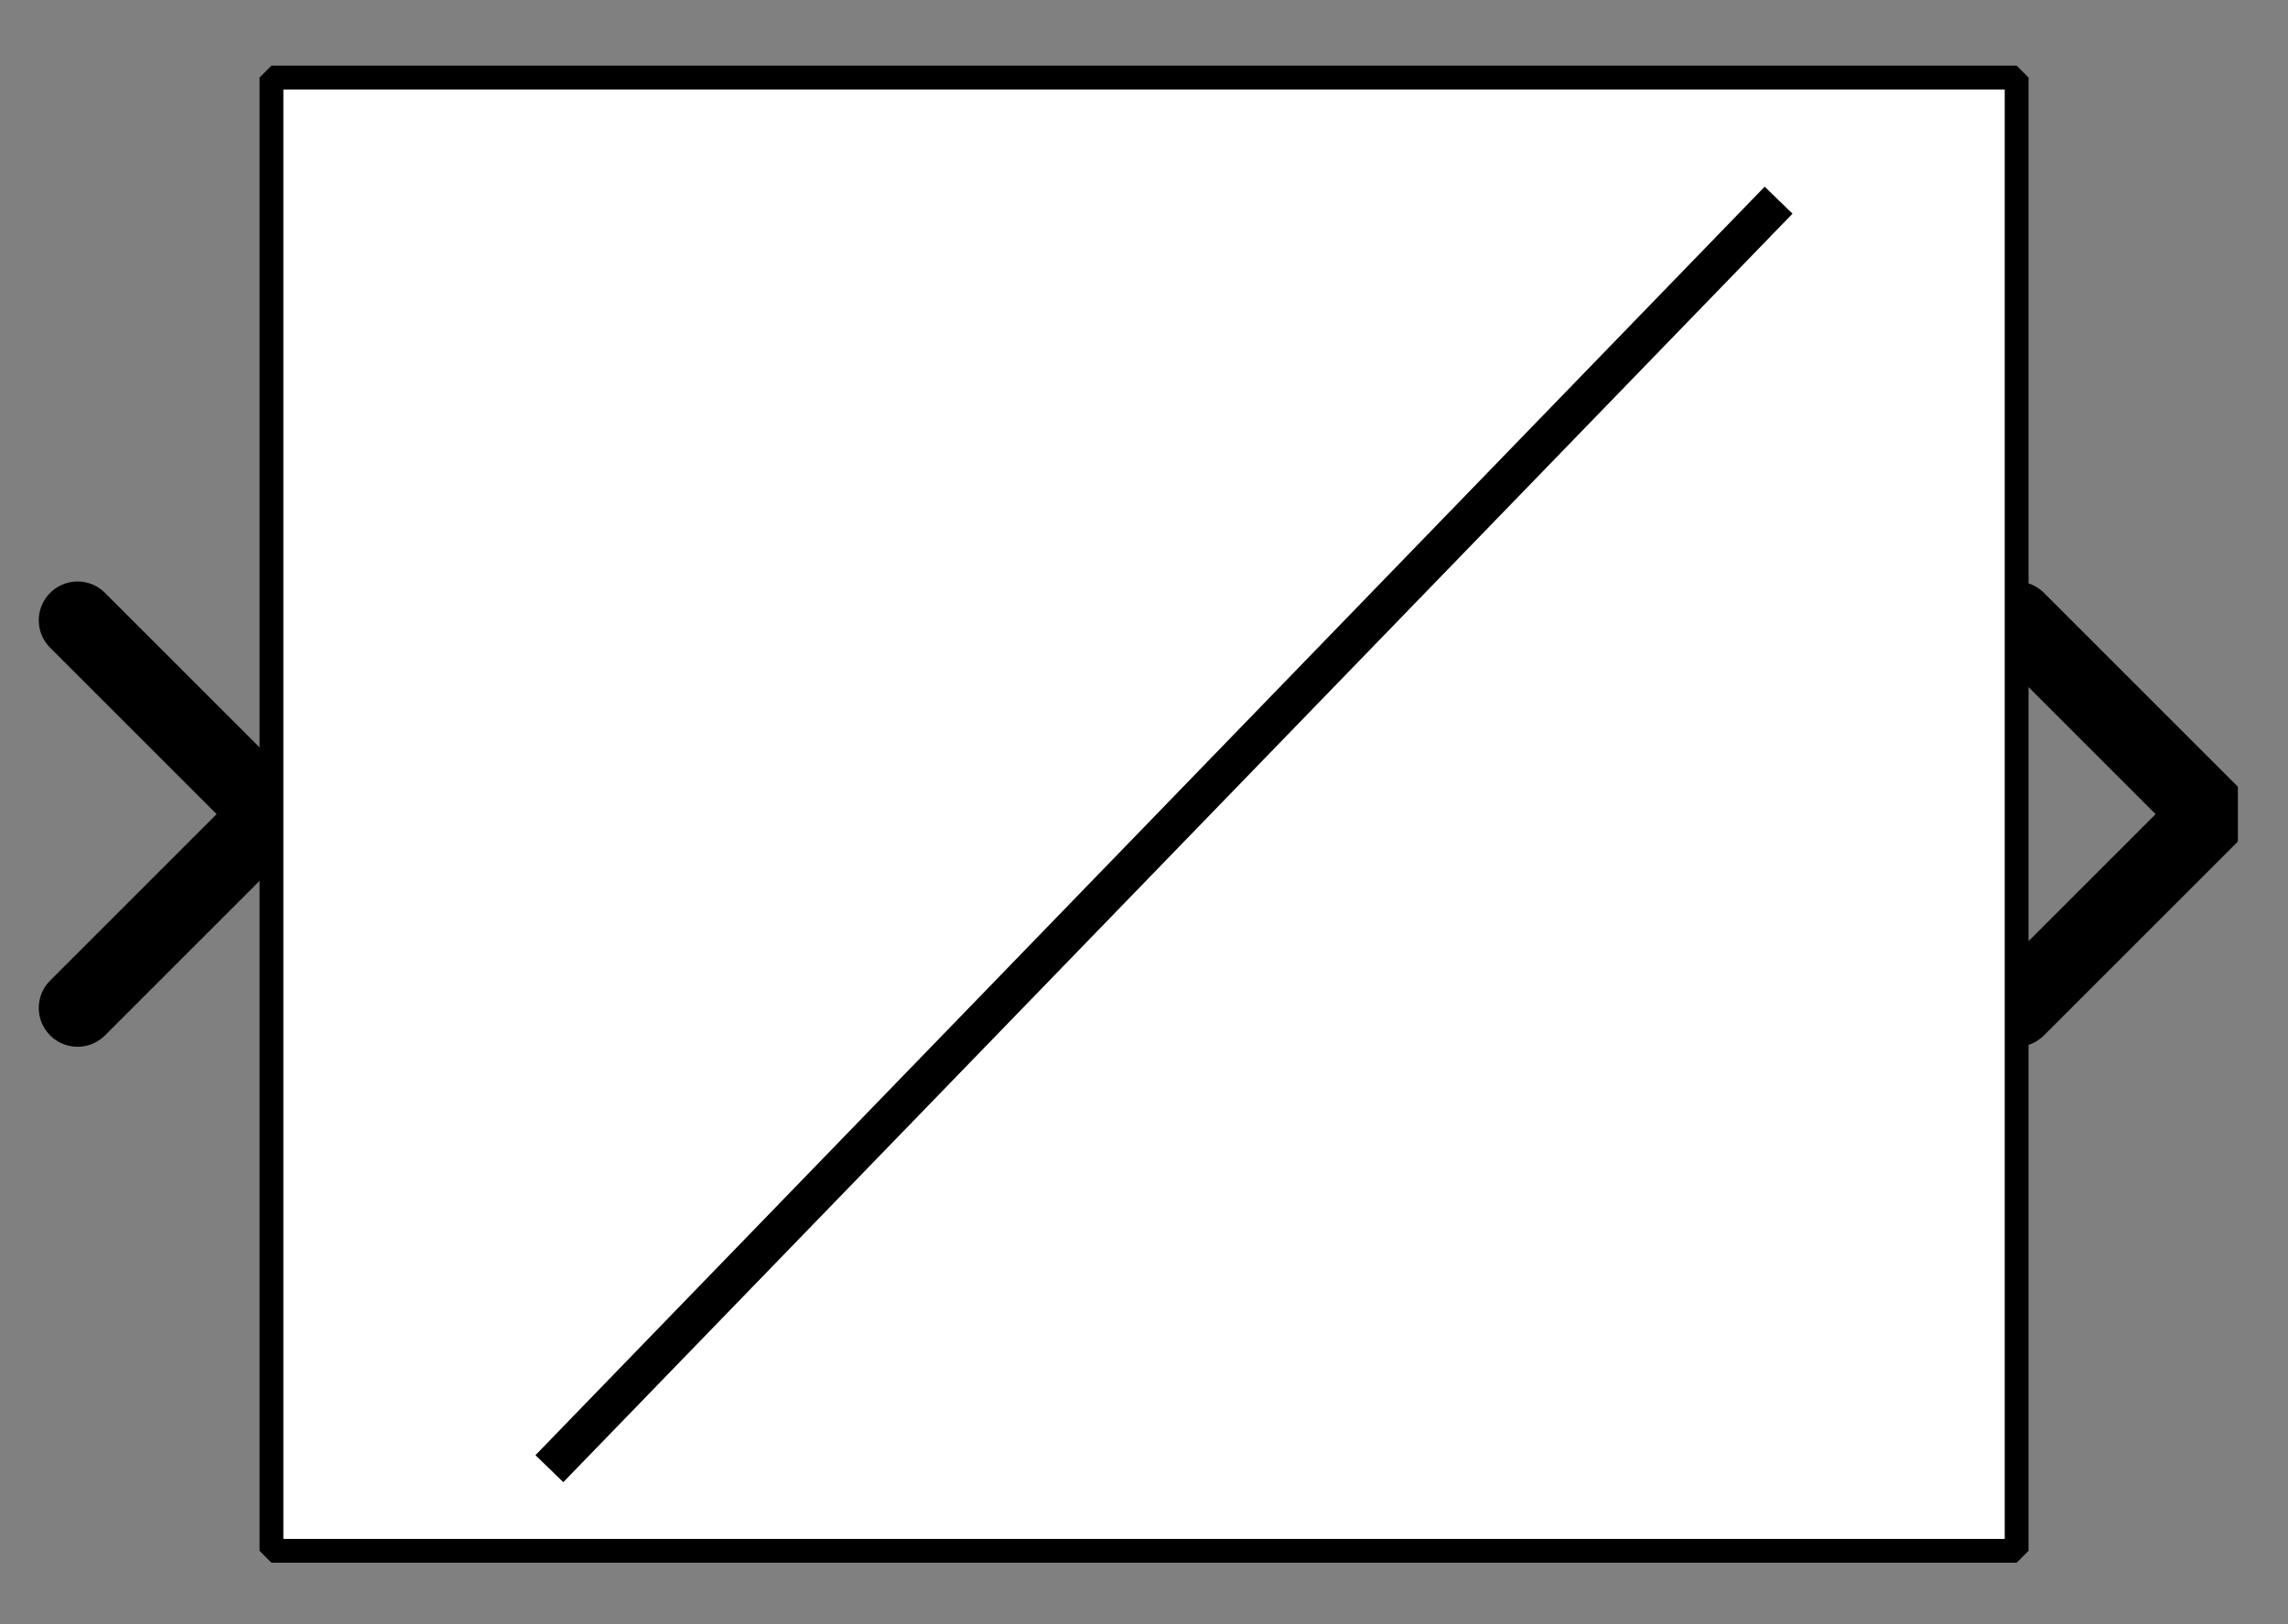 <?xml version="1.0" encoding="UTF-8" standalone="no"?>
<svg width="67.733mm" height="48.091mm"
 viewBox="0 0 200 142"
 xmlns="http://www.w3.org/2000/svg" xmlns:xlink="http://www.w3.org/1999/xlink"  version="1.2" baseProfile="tiny">
<rect x="0" y="0" width="200" height="142" fill="#808080" stroke="none"/>
<defs>
</defs>
<g fill="none" stroke="black" stroke-width="1" fill-rule="evenodd" stroke-linecap="square" stroke-linejoin="bevel" >

<g fill="#ffffff" fill-opacity="0" stroke="none" transform="matrix(1,0,0,1,0,0)"
font-family="Helvetica" font-size="12.5" font-weight="400" font-style="normal" 
>
<path vector-effect="non-scaling-stroke" fill-rule="evenodd" d="M0,0 L200,0 L200,142 L0,142 L0,0z "/>
</g>

<g fill="none" stroke="#000000" stroke-opacity="1" stroke-width="1" stroke-linecap="square" stroke-linejoin="bevel" transform="matrix(1,0,0,1,0,0)"
font-family="Helvetica" font-size="12.5" font-weight="400" font-style="normal" 
>
</g>

<g fill="none" stroke="#000000" stroke-opacity="1" stroke-width="1" stroke-linecap="square" stroke-linejoin="bevel" transform="matrix(1,0,0,1,0,0)"
font-family="Helvetica" font-size="12.5" font-weight="400" font-style="normal" 
clip-path="url(#clip1548)" >
<defs><clipPath id="clip1548"><path vector-effect="non-scaling-stroke" fill-rule="evenodd" d="M0,0 L200,0 L200,142.373 L0,142.373 L0,0z "/>
</clipPath></defs></g>

<g fill="none" stroke="#000000" stroke-opacity="1" stroke-width="1" stroke-linecap="square" stroke-linejoin="bevel" transform="matrix(3.39,0,0,3.39,176.271,71.186)"
font-family="Helvetica" font-size="12.5" font-weight="400" font-style="normal" 
clip-path="url(#clip1549)" >
<defs><clipPath id="clip1549"><path vector-effect="non-scaling-stroke" fill-rule="evenodd" d="M-52,-21 L7,-21 L7,21 L-52,21 L-52,-21z "/>
</clipPath></defs></g>

<g fill="#000000" fill-opacity="0" stroke="#000000" stroke-opacity="1" stroke-width="2" stroke-linecap="round" stroke-linejoin="miter" stroke-miterlimit="2" transform="matrix(3.39,0,0,3.39,176.271,71.186)"
font-family="Helvetica" font-size="12.5" font-weight="400" font-style="normal" 
clip-path="url(#clip1549)" >
<path vector-effect="none" fill-rule="evenodd" d="M0,-5 L5,0 L0,5"/>
</g>

<g fill="none" stroke="#000000" stroke-opacity="1" stroke-width="1" stroke-linecap="square" stroke-linejoin="bevel" transform="matrix(3.39,0,0,3.39,176.271,71.186)"
font-family="Helvetica" font-size="12.5" font-weight="400" font-style="normal" 
clip-path="url(#clip1549)" >
</g>

<g fill="none" stroke="#000000" stroke-opacity="1" stroke-width="1" stroke-linecap="square" stroke-linejoin="bevel" transform="matrix(-3.39,0,0,-3.39,23.729,71.186)"
font-family="Helvetica" font-size="12.5" font-weight="400" font-style="normal" 
clip-path="url(#clip1550)" >
<defs><clipPath id="clip1550"><path vector-effect="non-scaling-stroke" fill-rule="evenodd" d="M7,21 L-52,21 L-52,-21 L7,-21 L7,21z "/>
</clipPath></defs></g>

<g fill="#000000" fill-opacity="0" stroke="#000000" stroke-opacity="1" stroke-width="2" stroke-linecap="round" stroke-linejoin="miter" stroke-miterlimit="2" transform="matrix(-3.39,0,0,-3.39,23.729,71.186)"
font-family="Helvetica" font-size="12.5" font-weight="400" font-style="normal" 
clip-path="url(#clip1550)" >
<path vector-effect="none" fill-rule="evenodd" d="M5,-5 L0,0 L5,5"/>
</g>

<g fill="none" stroke="#000000" stroke-opacity="1" stroke-width="1" stroke-linecap="square" stroke-linejoin="bevel" transform="matrix(-3.39,0,0,-3.39,23.729,71.186)"
font-family="Helvetica" font-size="12.5" font-weight="400" font-style="normal" 
clip-path="url(#clip1550)" >
</g>

<g fill="none" stroke="#000000" stroke-opacity="1" stroke-width="1" stroke-linecap="square" stroke-linejoin="bevel" transform="matrix(3.39,0,0,3.39,23.729,6.78)"
font-family="Helvetica" font-size="12.5" font-weight="400" font-style="normal" 
clip-path="url(#clip1551)" >
<defs><clipPath id="clip1551"><path vector-effect="non-scaling-stroke" fill-rule="evenodd" d="M-7,-2 L52,-2 L52,40 L-7,40 L-7,-2z "/>
</clipPath></defs></g>

<g fill="#ffffff" fill-opacity="1" stroke="none" transform="matrix(3.39,0,0,3.39,23.729,6.78)"
font-family="Helvetica" font-size="12.5" font-weight="400" font-style="normal" 
clip-path="url(#clip1551)" >
<path vector-effect="none" fill-rule="evenodd" d="M0,0 L45,0 L45,38 L0,38 L0,0z "/>
</g>

<g fill="none" stroke="#000000" stroke-opacity="1" stroke-width="1" stroke-linecap="square" stroke-linejoin="bevel" transform="matrix(3.39,0,0,3.39,23.729,6.78)"
font-family="Helvetica" font-size="12.5" font-weight="400" font-style="normal" 
clip-path="url(#clip1551)" >
</g>

<g fill="none" stroke="#000000" stroke-opacity="1" stroke-width="1" stroke-linecap="square" stroke-linejoin="bevel" transform="matrix(3.39,0,0,3.39,23.729,6.78)"
font-family="Helvetica" font-size="12.5" font-weight="400" font-style="normal" 
clip-path="url(#clip1551)" >
</g>

<g fill="none" stroke="#000000" stroke-opacity="1" stroke-width="1" stroke-linecap="square" stroke-linejoin="bevel" transform="matrix(3.39,0,0,3.39,23.729,6.78)"
font-family="Helvetica" font-size="12.5" font-weight="400" font-style="normal" 
clip-path="url(#clip1552)" >
<defs><clipPath id="clip1552"><path vector-effect="non-scaling-stroke" fill-rule="evenodd" d="M0,0 L45,0 L45,38 L0,38 L0,0z "/>
</clipPath></defs></g>

<g fill="none" stroke="#000000" stroke-opacity="1" stroke-width="1" stroke-linecap="square" stroke-linejoin="bevel" transform="matrix(3.39,0,0,3.39,-940.678,-1401.69)"
font-family="Helvetica" font-size="12.5" font-weight="400" font-style="normal" 
clip-path="url(#clip1553)" >
<defs><clipPath id="clip1553"><path vector-effect="none" fill-rule="evenodd" d="M285,416 L330,416 L330,454 L285,454 L285,416z "/>
</clipPath></defs><polyline fill="none" vector-effect="none" points="292,451 323,419 " />
</g>

<g fill="none" stroke="#000000" stroke-opacity="1" stroke-width="1" stroke-linecap="square" stroke-linejoin="bevel" transform="matrix(3.39,0,0,3.39,-940.678,-1401.69)"
font-family="Helvetica" font-size="12.5" font-weight="400" font-style="normal" 
clip-path="url(#clip1554)" >
<defs><clipPath id="clip1554"><path vector-effect="none" fill-rule="evenodd" d="M-7,-2 L52,-2 L52,40 L-7,40 L-7,-2z "/>
</clipPath></defs></g>

<g fill="none" stroke="#000000" stroke-opacity="1" stroke-width="1" stroke-linecap="square" stroke-linejoin="bevel" transform="matrix(1,0,0,1,0,0)"
font-family="Helvetica" font-size="12.5" font-weight="400" font-style="normal" 
clip-path="url(#clip1554)" >
</g>

<g fill="none" stroke="#000000" stroke-opacity="1" stroke-width="1" stroke-linecap="square" stroke-linejoin="bevel" transform="matrix(3.39,0,0,3.39,23.729,6.78)"
font-family="Helvetica" font-size="12.5" font-weight="400" font-style="normal" 
clip-path="url(#clip1554)" >
</g>

<g fill="none" stroke="#000000" stroke-opacity="1" stroke-width="1" stroke-linecap="square" stroke-linejoin="bevel" transform="matrix(3.39,0,0,3.39,23.729,6.78)"
font-family="Helvetica" font-size="12.5" font-weight="400" font-style="normal" 
clip-path="url(#clip1554)" >
</g>

<g fill="none" stroke="#000000" stroke-opacity="1" stroke-width="0.614" stroke-linecap="butt" stroke-linejoin="miter" stroke-miterlimit="2" transform="matrix(3.39,0,0,3.39,23.729,6.78)"
font-family="Helvetica" font-size="12.5" font-weight="400" font-style="normal" 
clip-path="url(#clip1554)" >
<path vector-effect="none" fill-rule="evenodd" d="M0,0 L45,0 L45,38 L0,38 L0,0z "/>
</g>

<g fill="none" stroke="#000000" stroke-opacity="1" stroke-width="1" stroke-linecap="square" stroke-linejoin="bevel" transform="matrix(3.39,0,0,3.39,23.729,6.78)"
font-family="Helvetica" font-size="12.5" font-weight="400" font-style="normal" 
clip-path="url(#clip1554)" >
</g>

<g fill="none" stroke="#000000" stroke-opacity="1" stroke-width="1" stroke-linecap="square" stroke-linejoin="bevel" transform="matrix(1,0,0,1,0,0)"
font-family="Helvetica" font-size="12.5" font-weight="400" font-style="normal" 
>
</g>

<g fill="none" stroke="#000000" stroke-opacity="1" stroke-width="1" stroke-linecap="square" stroke-linejoin="bevel" transform="matrix(1,0,0,1,0,0)"
font-family="Helvetica" font-size="12.5" font-weight="400" font-style="normal" 
>
</g>

<g fill="none" stroke="#000000" stroke-opacity="1" stroke-width="1" stroke-linecap="square" stroke-linejoin="bevel" transform="matrix(1,0,0,1,0,0)"
font-family="Helvetica" font-size="12.5" font-weight="400" font-style="normal" 
clip-path="url(#clip1555)" >
<defs><clipPath id="clip1555"><path vector-effect="non-scaling-stroke" fill-rule="evenodd" d="M0,0 L200,0 L200,142 L0,142 L0,0z "/>
</clipPath></defs></g>

<g fill="none" stroke="#000000" stroke-opacity="1" stroke-width="1" stroke-linecap="square" stroke-linejoin="bevel" transform="matrix(1,0,0,1,0,0)"
font-family="Helvetica" font-size="12.5" font-weight="400" font-style="normal" 
>
</g>

<g fill="none" stroke="#000000" stroke-opacity="1" stroke-width="1" stroke-linecap="square" stroke-linejoin="bevel" transform="matrix(1,0,0,1,0,0)"
font-family="Helvetica" font-size="12.5" font-weight="400" font-style="normal" 
>
</g>

<g fill="none" stroke="#000000" stroke-opacity="1" stroke-width="1" stroke-linecap="square" stroke-linejoin="bevel" transform="matrix(1,0,0,1,0,0)"
font-family="Helvetica" font-size="12.5" font-weight="400" font-style="normal" 
clip-path="url(#clip1556)" >
<defs><clipPath id="clip1556"><path vector-effect="non-scaling-stroke" fill-rule="evenodd" d="M0,0 L1,0 L1,1 L0,1 L0,0z "/>
</clipPath></defs></g>

<g fill="none" stroke="#000000" stroke-opacity="1" stroke-width="1" stroke-linecap="square" stroke-linejoin="bevel" transform="matrix(1,0,0,1,0,0)"
font-family="Helvetica" font-size="12.5" font-weight="400" font-style="normal" 
>
</g>

<g fill="none" stroke="#000000" stroke-opacity="1" stroke-width="1" stroke-linecap="square" stroke-linejoin="bevel" transform="matrix(1,0,0,1,0,0)"
font-family="Helvetica" font-size="12.5" font-weight="400" font-style="normal" 
>
</g>
</g>
</svg>
